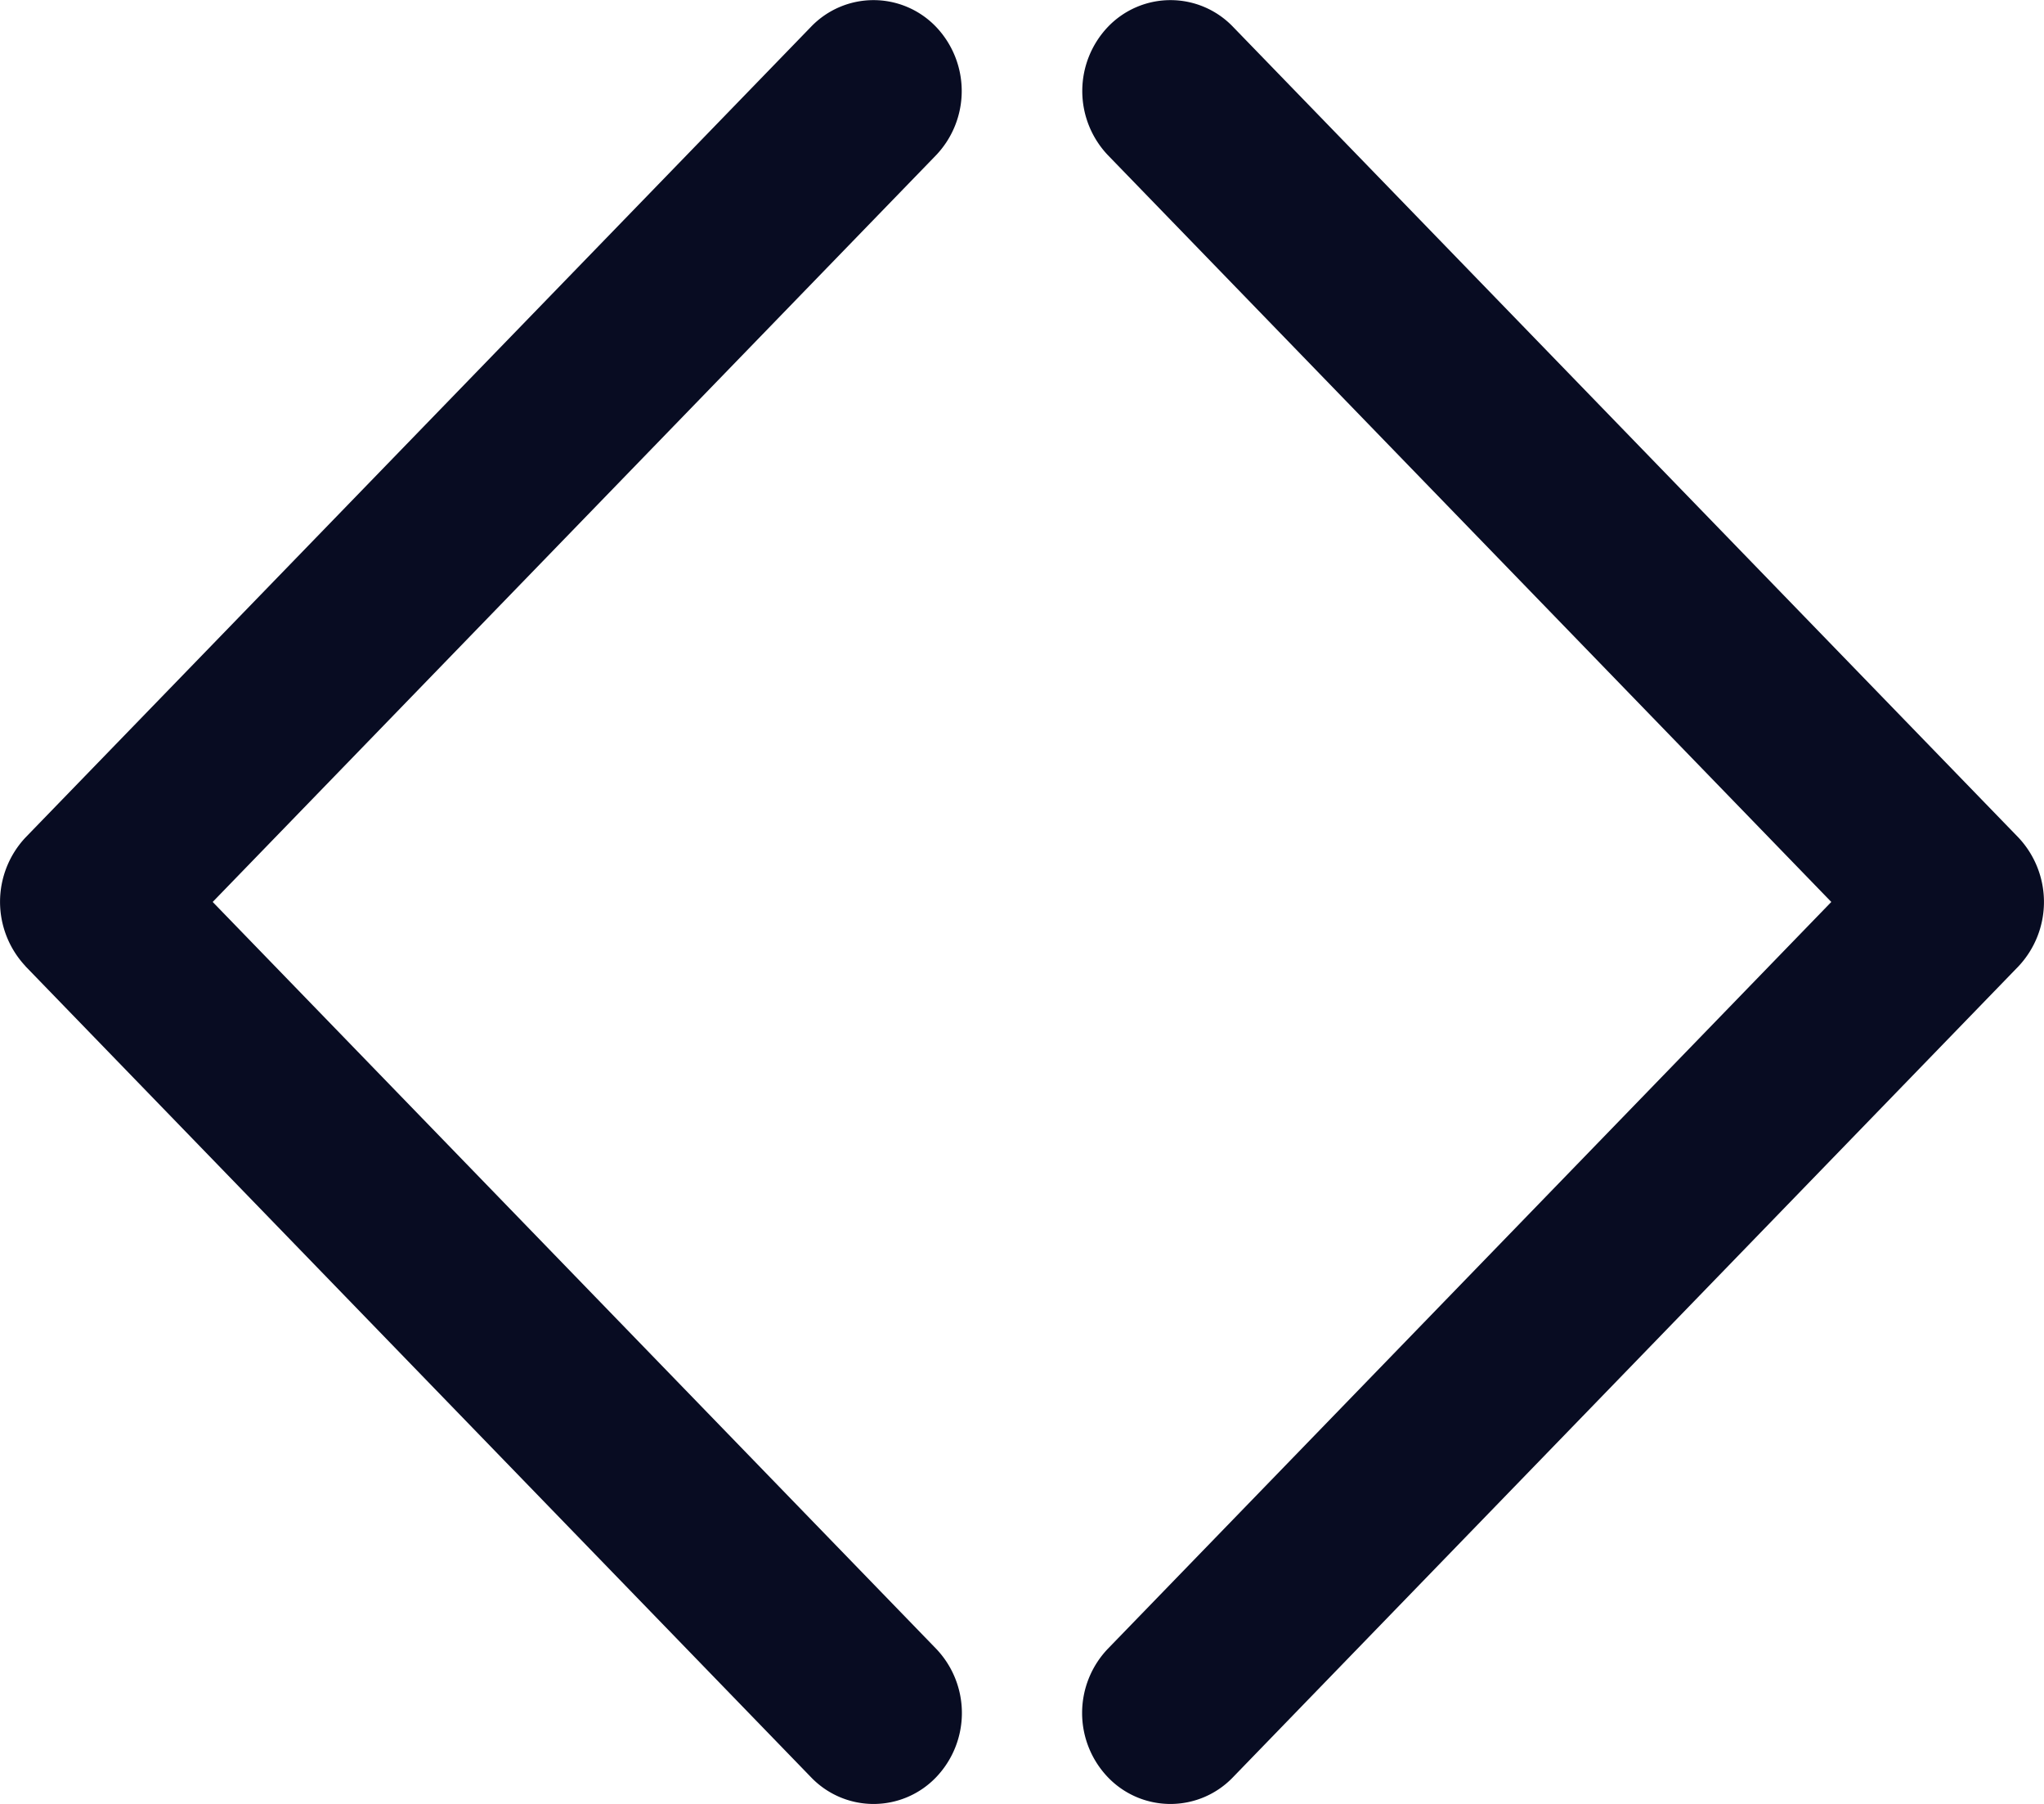 <svg xmlns="http://www.w3.org/2000/svg" fill="none" viewBox="0 0 17 15"><path fill="#080C22" d="M16.788 8.035l-6.534 6.744a.72.72 0 01-1.039 0 .773.773 0 010-1.07L15.231 7.5 9.216 1.292a.774.774 0 010-1.07.72.72 0 011.038 0l6.534 6.743a.782.782 0 010 1.07zm-16.576 0l6.534 6.744a.72.72 0 001.039 0 .773.773 0 000-1.07L1.769 7.5l6.015-6.208a.774.774 0 000-1.07.72.72 0 00-1.038 0L.212 6.964a.782.782 0 000 1.07z"/></svg>